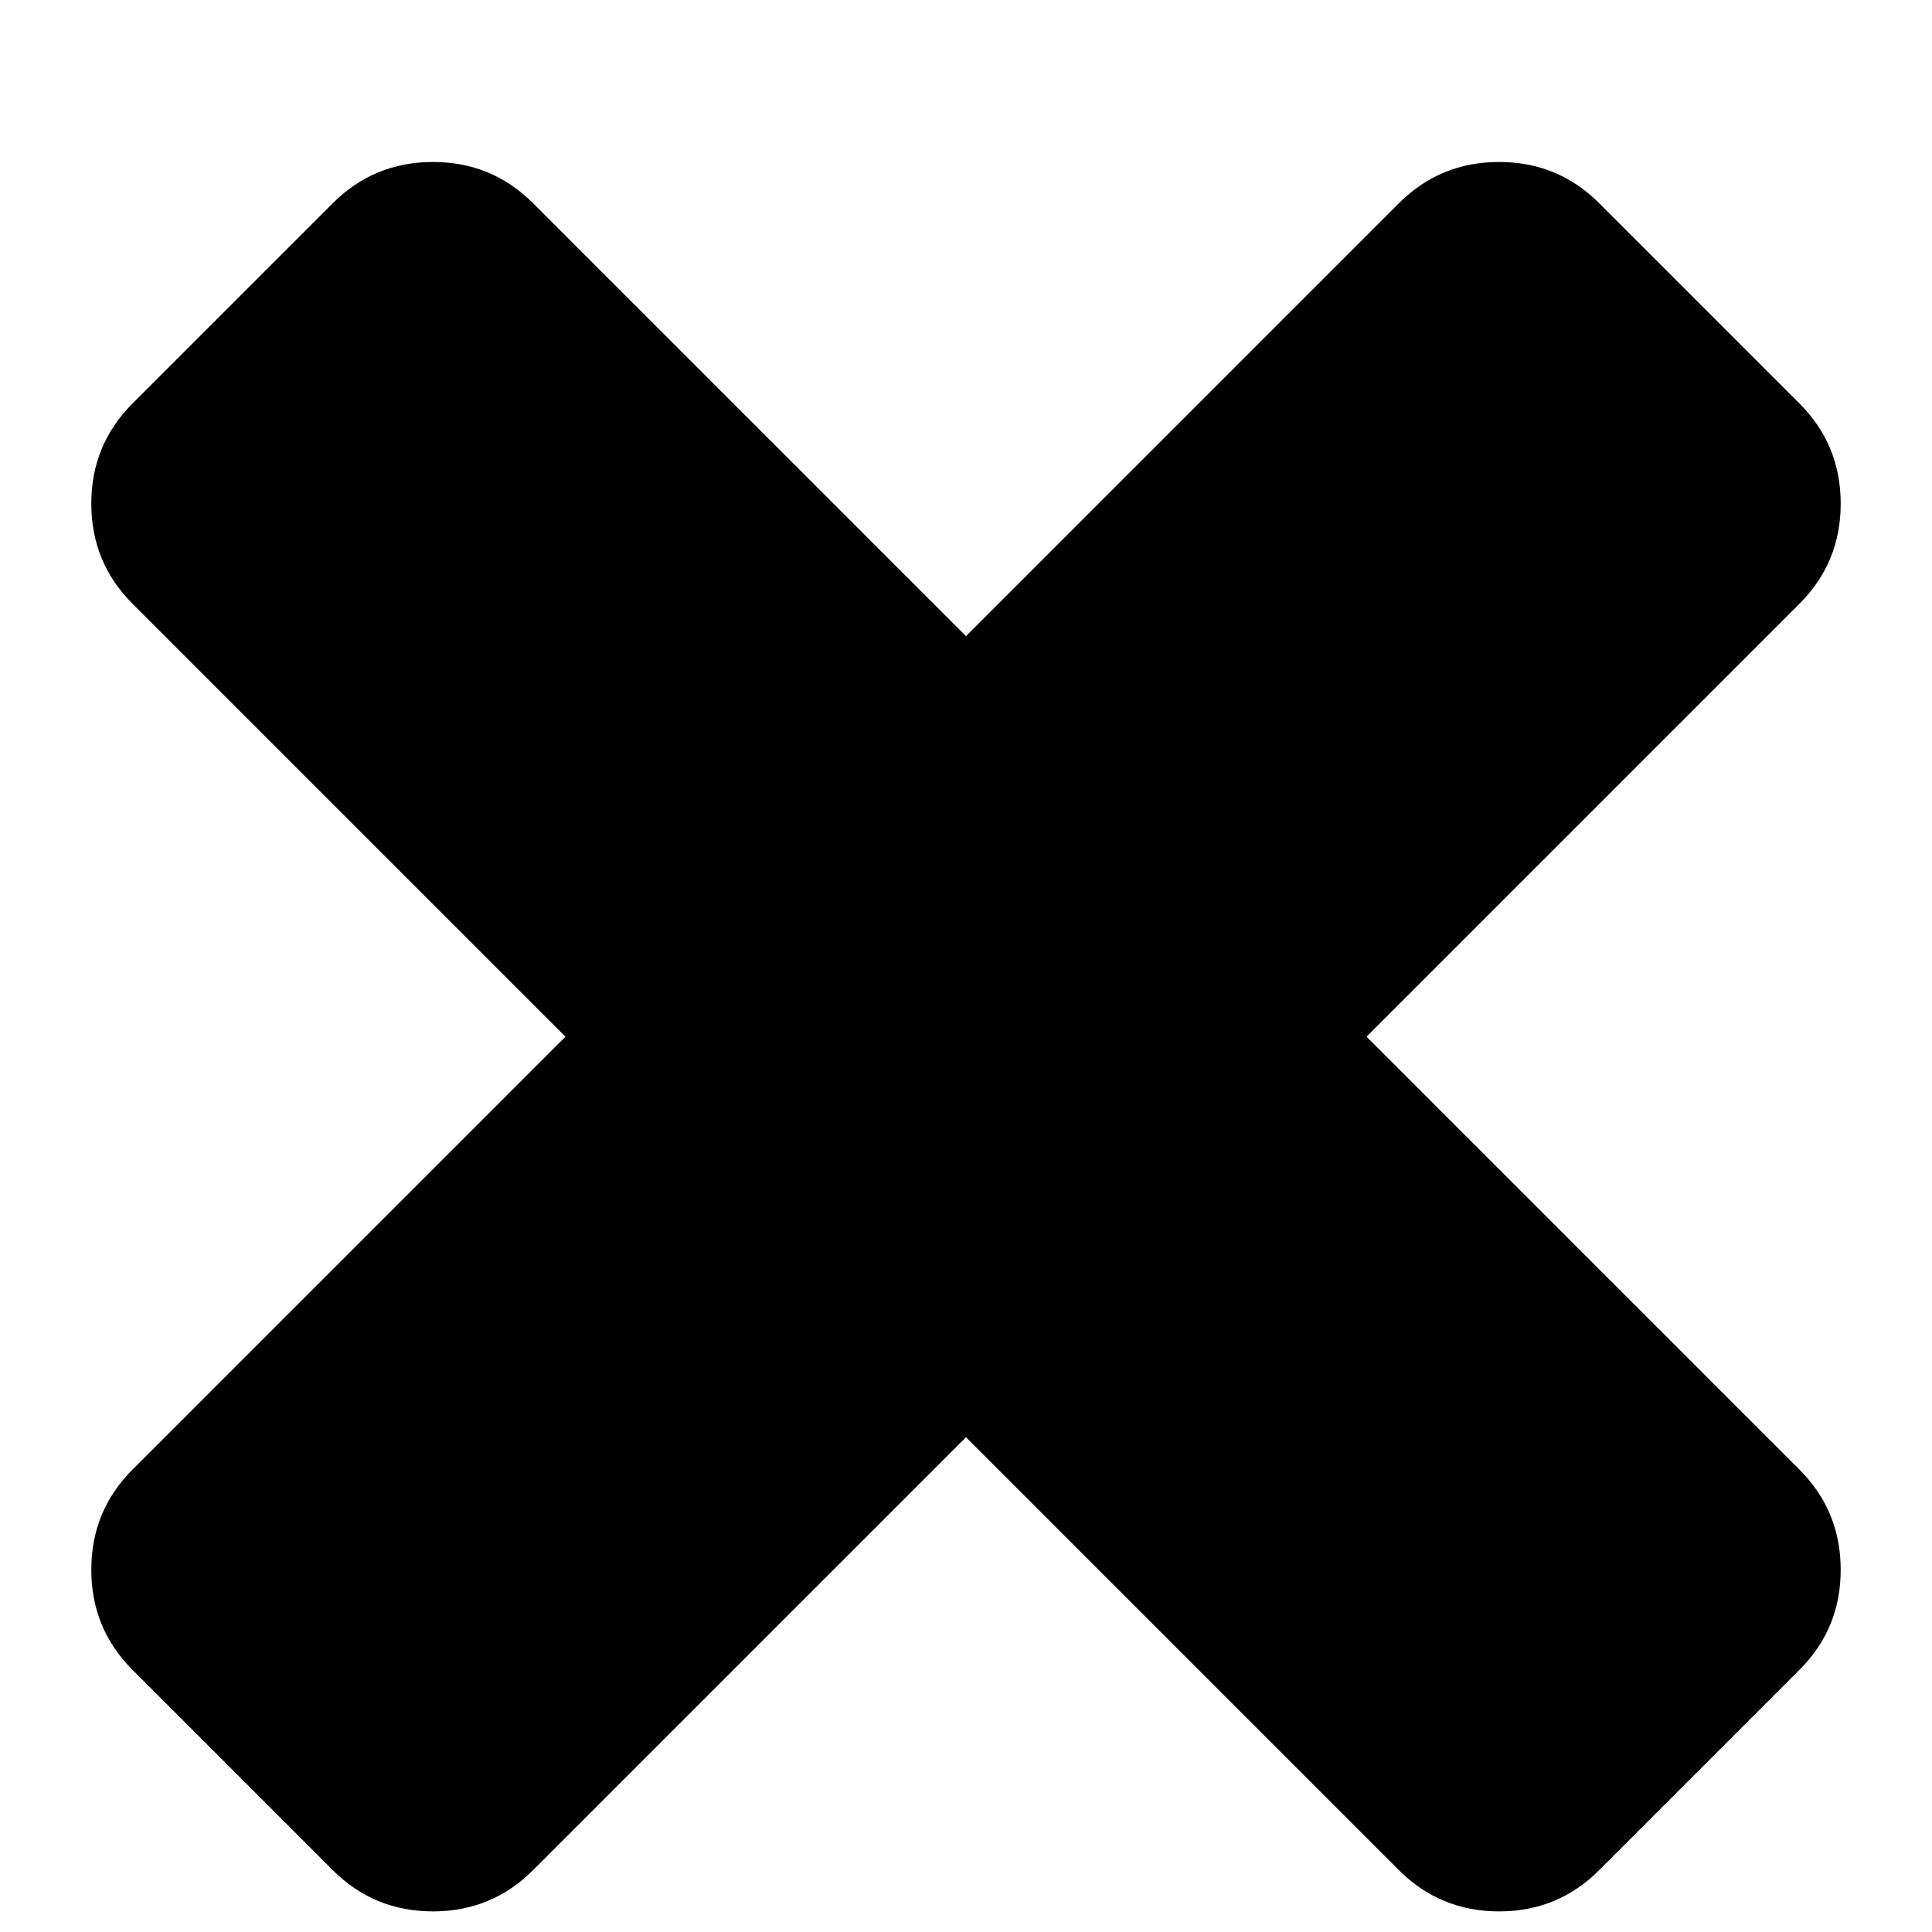 <svg width="256" height="256" viewBox="0 0 1216 1312" xmlns="http://www.w3.org/2000/svg"><rect x="0" y="0" width="1216" height="1312" rx="8" fill="none"/><path fill="#000000" d="M1202 1066q0 40-28 68l-136 136q-28 28-68 28t-68-28L608 976l-294 294q-28 28-68 28t-68-28L42 1134q-28-28-28-68t28-68l294-294L42 410q-28-28-28-68t28-68l136-136q28-28 68-28t68 28l294 294l294-294q28-28 68-28t68 28l136 136q28 28 28 68t-28 68L880 704l294 294q28 28 28 68z"/></svg>